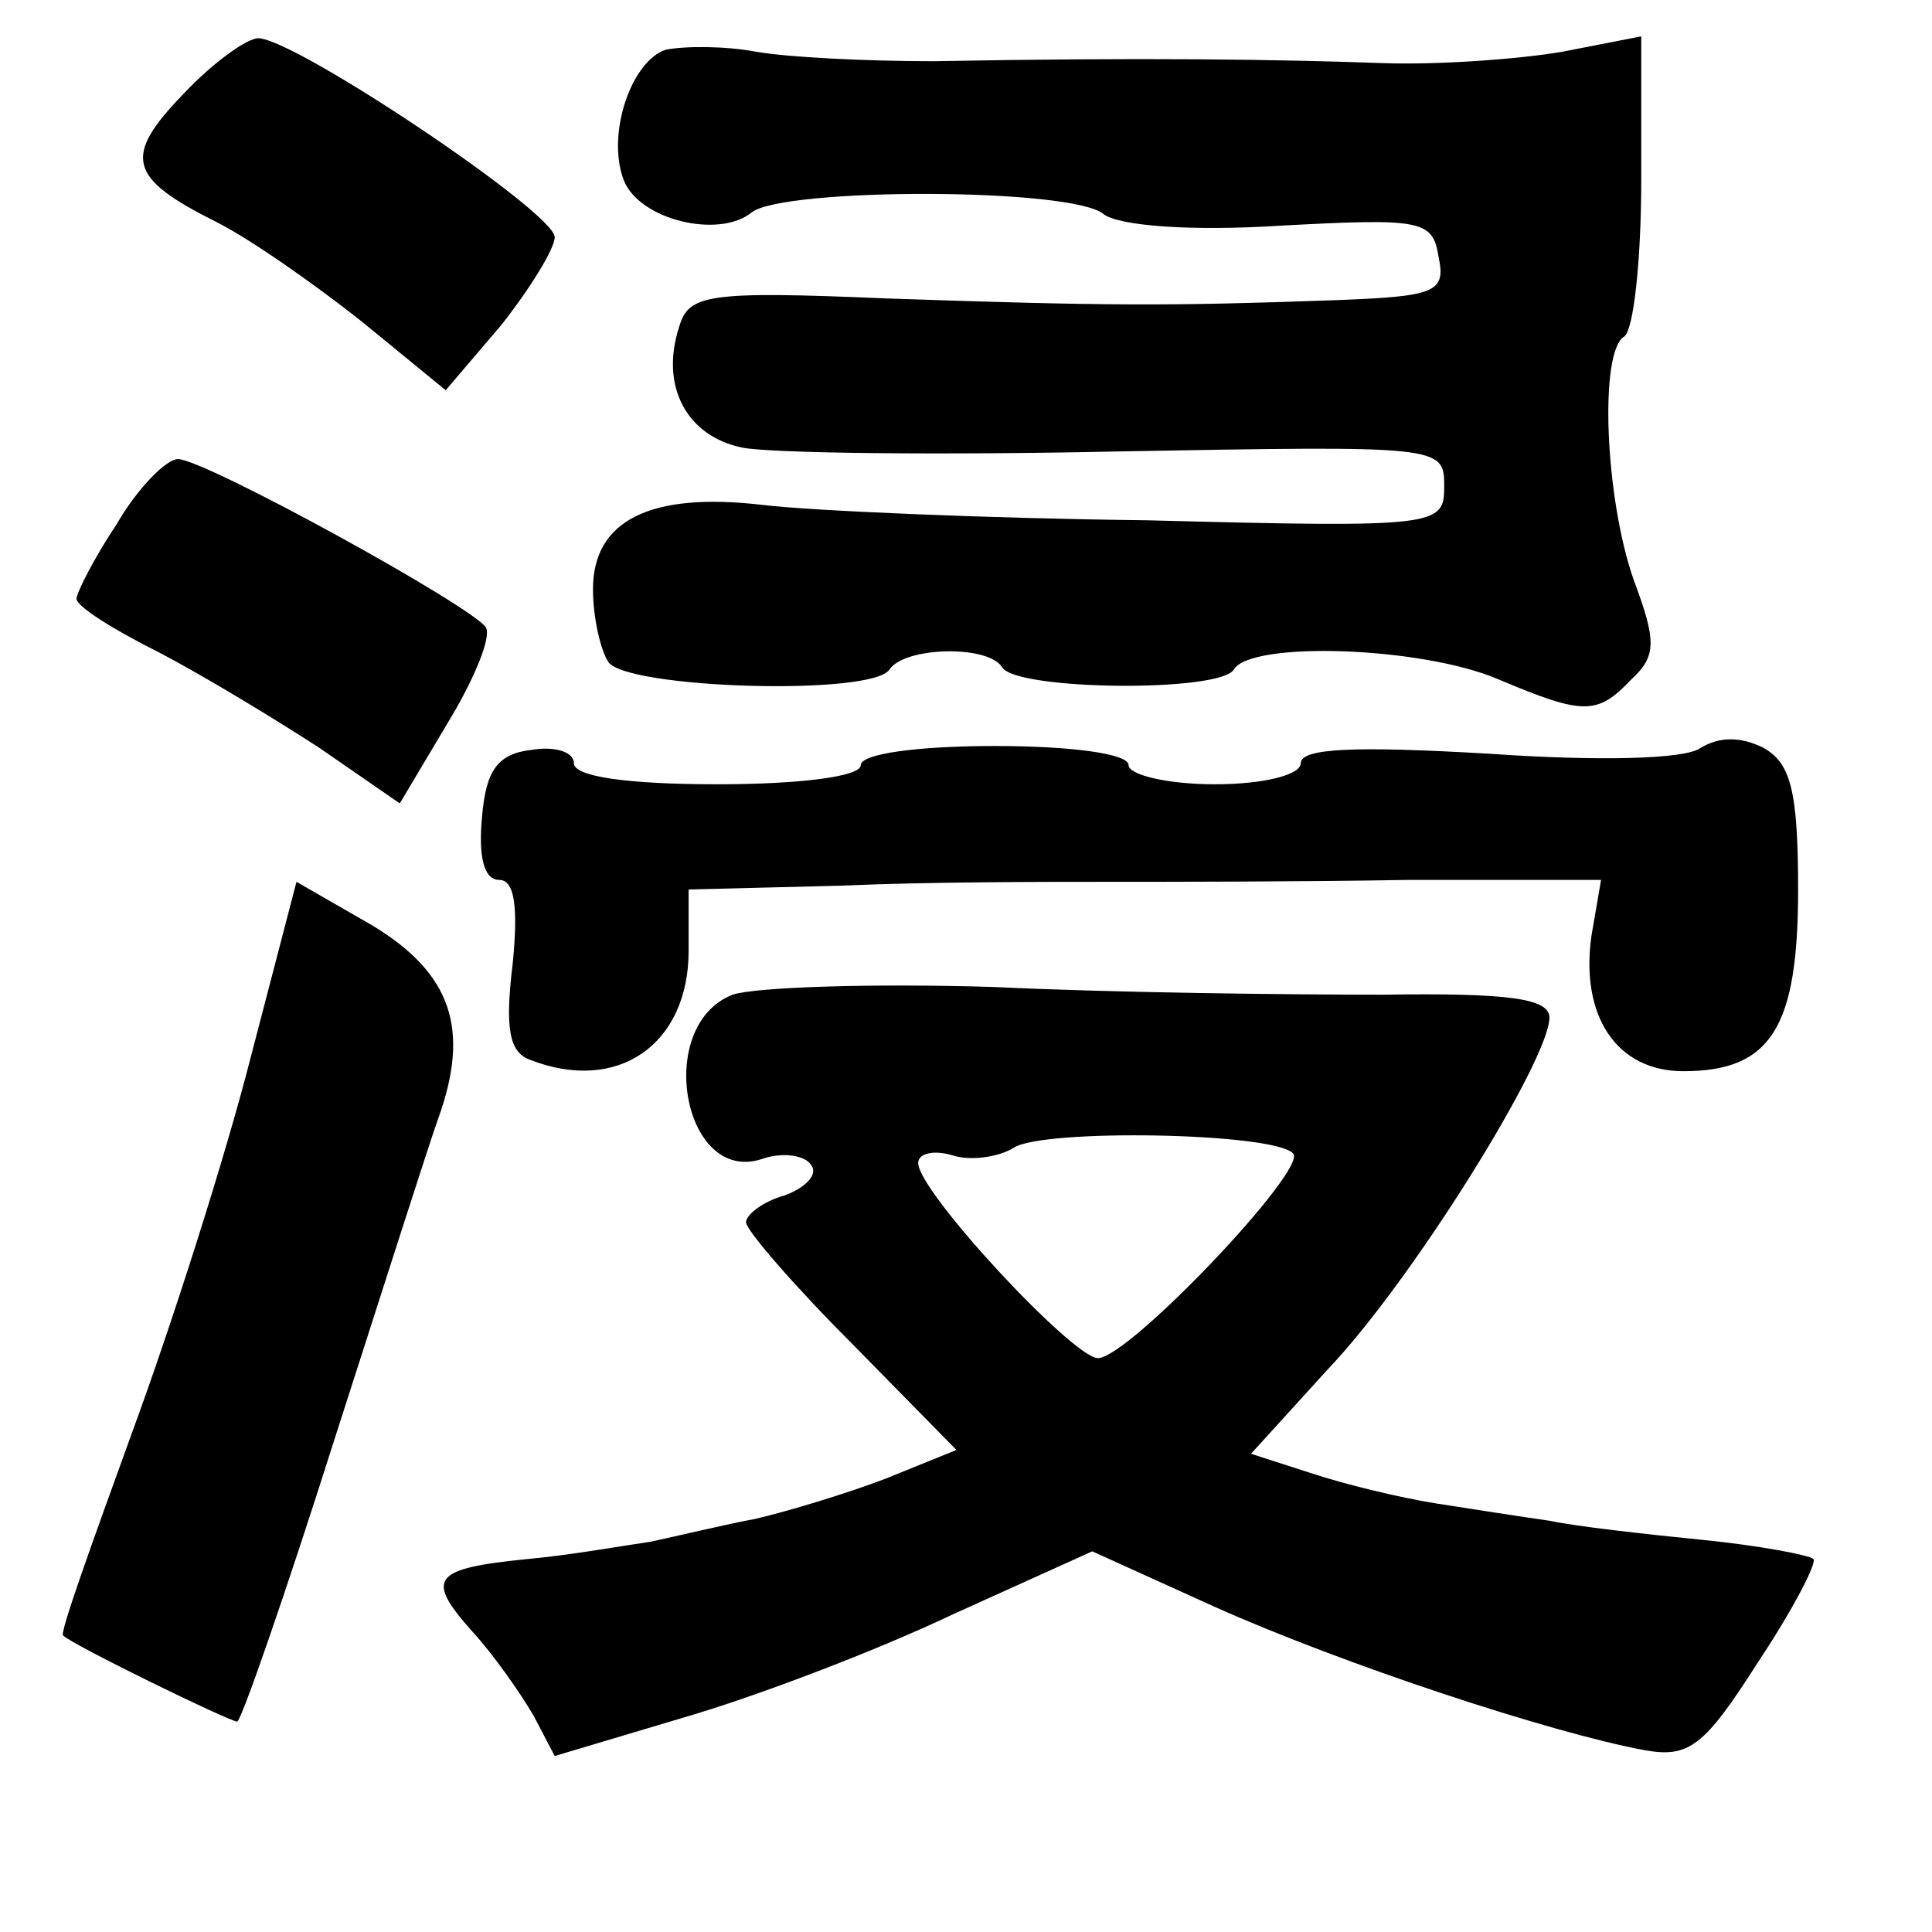 <?xml version="1.0" standalone="no"?>
<!DOCTYPE svg PUBLIC "-//W3C//DTD SVG 20010904//EN"
 "http://www.w3.org/TR/2001/REC-SVG-20010904/DTD/svg10.dtd">
<svg version="1.0" xmlns="http://www.w3.org/2000/svg"
 width="101pt" height="101pt" viewBox="0 0 101 101"
 preserveAspectRatio="xMidYMid meet">
<g transform="translate(0,101) scale(0.1,-0.1)"
fill="#000000" stroke="none">
<path d="M96 961 c-32 -33 -29 -44 17 -67 18 -9 52 -33 76 -52 l44 -36 29 34
c15 19 28 40 28 46 0 13 -136 104 -155 104 -6 0 -24 -13 -39 -29z"/>
<path d="M348 984 c-18 -6 -31 -44 -22 -68 8 -21 50 -31 67 -17 17 13 168 13
184 -1 8 -6 45 -9 92 -6 74 4 80 3 83 -16 4 -19 -1 -21 -56 -23 -85 -3 -117
-3 -233 1 -94 4 -103 2 -108 -15 -10 -31 4 -57 33 -63 15 -3 104 -4 197 -2
168 3 170 3 170 -18 0 -21 -2 -22 -155 -18 -85 1 -176 5 -201 8 -59 7 -89 -8
-89 -44 0 -15 4 -32 8 -38 9 -14 138 -18 147 -4 8 12 52 13 59 1 8 -12 114
-13 121 -1 9 15 98 12 138 -5 45 -19 52 -19 70 0 13 12 13 20 1 52 -15 43 -18
119 -5 127 5 3 9 40 9 82 l0 75 -41 -8 c-23 -4 -66 -7 -94 -6 -55 2 -127 3
-235 1 -35 0 -76 2 -93 5 -16 3 -37 3 -47 1z"/>
<path d="M61 736 c-12 -18 -21 -36 -21 -39 0 -4 19 -16 43 -28 23 -12 61 -35
84 -50 l42 -29 25 42 c14 23 23 45 20 50 -7 11 -147 88 -161 88 -6 0 -21 -15
-32 -34z"/>
<path d="M889 619 c-8 -6 -54 -7 -111 -3 -69 4 -98 3 -98 -5 0 -6 -19 -11 -45
-11 -25 0 -45 5 -45 10 0 6 -30 10 -70 10 -40 0 -70 -4 -70 -10 0 -6 -32 -10
-75 -10 -47 0 -75 4 -75 11 0 6 -10 9 -22 7 -18 -2 -24 -11 -26 -35 -2 -21 1
-33 9 -33 8 0 10 -14 7 -44 -4 -33 -2 -46 9 -50 46 -18 83 8 83 57 l0 32 80 2
c44 2 106 2 138 2 31 0 102 0 158 1 l101 0 -5 -29 c-6 -42 13 -71 48 -71 46 0
60 23 60 95 0 52 -4 66 -18 74 -12 6 -23 6 -33 0z"/>
<path d="M131 457 c-13 -51 -41 -139 -62 -196 -21 -58 -38 -105 -36 -106 5 -5
87 -45 91 -45 2 0 25 66 51 148 26 81 50 156 54 167 17 47 7 76 -34 101 l-40
23 -24 -92z"/>
<path d="M383 490 c-41 -16 -26 -99 15 -86 11 4 23 2 26 -3 4 -5 -3 -12 -14
-16 -11 -3 -20 -10 -20 -14 0 -4 25 -33 55 -63 l55 -56 -37 -15 c-21 -8 -51
-17 -68 -21 -16 -3 -41 -9 -55 -12 -14 -2 -42 -7 -64 -9 -50 -5 -54 -10 -29
-38 11 -12 25 -32 32 -44 l11 -21 67 20 c38 11 101 35 141 54 l73 33 64 -29
c67 -30 176 -66 225 -75 23 -4 31 2 59 46 18 27 31 52 29 54 -2 2 -28 7 -58
10 -30 3 -66 7 -80 10 -14 2 -40 6 -59 9 -19 3 -48 10 -66 16 l-31 10 40 44
c44 46 116 162 116 184 0 10 -21 13 -87 12 -49 0 -140 1 -203 4 -63 2 -125 0
-137 -4z m293 -83 c8 -8 -86 -107 -102 -107 -13 0 -94 87 -94 102 0 5 8 7 18
4 9 -3 24 -1 32 4 15 10 136 8 146 -3z"/>
</g>
</svg>
